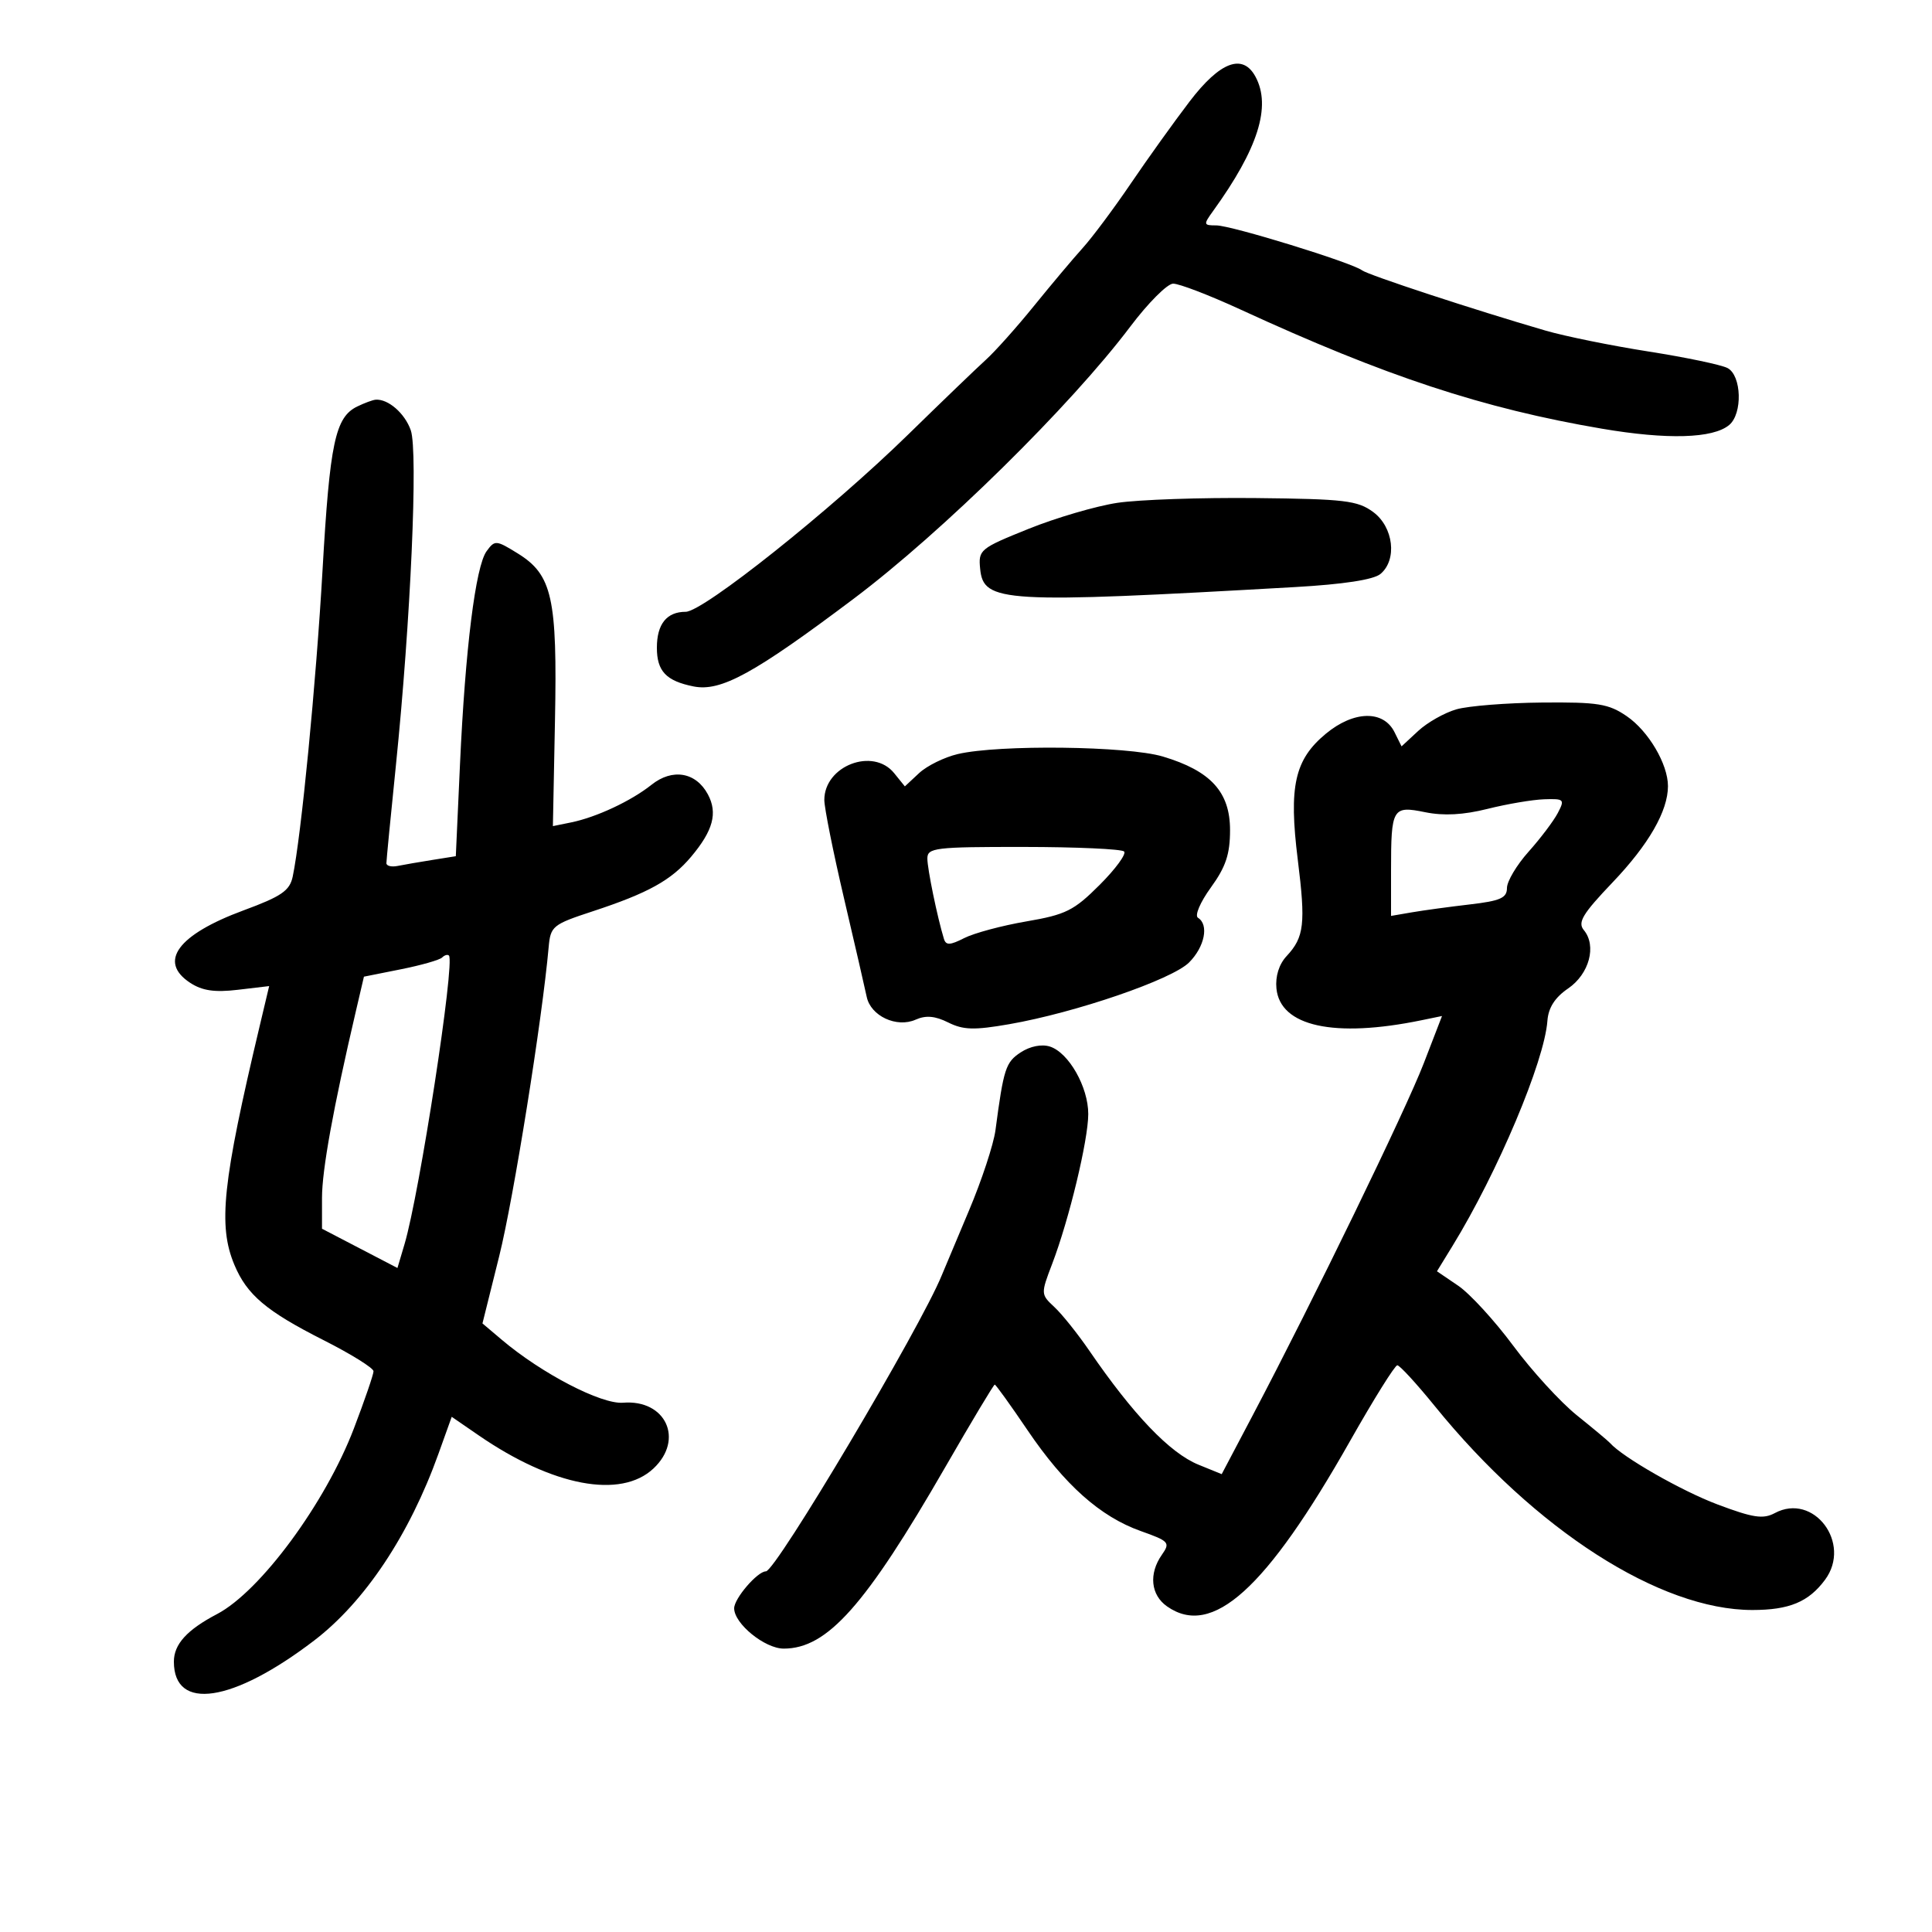<svg xmlns="http://www.w3.org/2000/svg" width="300" height="300" viewBox="0 0 300 300" version="1.1">
	<path d="M 184.727 15.750 C 182.313 18.913, 178.201 24.650, 175.589 28.500 C 172.976 32.350, 169.619 36.850, 168.129 38.500 C 166.638 40.150, 163.232 44.200, 160.558 47.500 C 157.885 50.800, 154.528 54.559, 153.099 55.853 C 151.670 57.147, 146.225 62.385, 141 67.493 C 129.017 79.207, 109.192 95, 106.469 95 C 103.526 95, 102 96.905, 102 100.578 C 102 104.223, 103.435 105.737, 107.698 106.590 C 111.933 107.437, 117.084 104.613, 132.609 92.934 C 146.344 82.601, 166.243 63.015, 175.529 50.690 C 178.263 47.061, 181.243 44.071, 182.150 44.046 C 183.058 44.021, 187.783 45.834, 192.650 48.075 C 215.154 58.436, 230.268 63.420, 248.726 66.564 C 258.889 68.295, 265.978 68.093, 268.499 66 C 270.614 64.246, 270.446 58.305, 268.250 57.151 C 267.288 56.646, 261.775 55.491, 256 54.585 C 250.225 53.680, 243.025 52.218, 240 51.338 C 228.884 48.102, 212.472 42.711, 211.500 41.977 C 209.901 40.768, 191.187 35, 188.866 35 C 186.863 35, 186.839 34.886, 188.380 32.750 C 195.350 23.096, 197.426 16.533, 194.965 11.934 C 192.987 8.239, 189.457 9.555, 184.727 15.750 M 55.470 63.122 C 52.055 64.783, 51.211 68.761, 50.084 88.508 C 49.082 106.076, 46.763 129.903, 45.450 136.124 C 44.989 138.308, 43.711 139.186, 37.830 141.357 C 27.600 145.134, 24.512 149.323, 29.531 152.613 C 31.405 153.840, 33.327 154.121, 36.929 153.695 L 41.795 153.119 40.325 159.309 C 34.545 183.653, 33.840 190.289, 36.390 196.390 C 38.342 201.062, 41.341 203.597, 50.250 208.103 C 54.512 210.258, 58 212.429, 58 212.926 C 58 213.423, 56.626 217.427, 54.947 221.825 C 50.521 233.415, 40.426 247.104, 33.703 250.632 C 29.023 253.088, 27 255.319, 27 258.022 C 27 265.765, 36.135 264.394, 48.759 254.757 C 56.634 248.746, 63.566 238.339, 68.081 225.751 L 70.143 220.002 74.328 222.881 C 85.829 230.795, 96.395 232.796, 101.475 228.023 C 106.272 223.517, 103.382 217.277, 96.747 217.813 C 93.372 218.085, 84.119 213.284, 77.930 208.050 L 74.916 205.500 77.523 195.032 C 79.746 186.105, 84.195 158.300, 85.195 147.076 C 85.485 143.818, 85.813 143.550, 92 141.519 C 100.638 138.683, 104.246 136.685, 107.312 133.041 C 110.733 128.975, 111.469 126.245, 109.922 123.354 C 108.069 119.892, 104.416 119.269, 101.163 121.861 C 98.003 124.378, 92.602 126.905, 88.677 127.705 L 85.853 128.279 86.176 111.890 C 86.551 92.821, 85.753 89.246, 80.381 85.927 C 77.028 83.854, 76.837 83.841, 75.559 85.589 C 73.844 87.933, 72.243 100.772, 71.425 118.726 L 70.778 132.951 67.139 133.531 C 65.137 133.849, 62.712 134.268, 61.750 134.462 C 60.788 134.655, 60 134.463, 60 134.036 C 60 133.608, 60.662 126.788, 61.472 118.879 C 63.766 96.465, 64.937 70.117, 63.786 66.815 C 62.864 64.172, 60.254 61.907, 58.316 62.068 C 57.867 62.105, 56.586 62.580, 55.470 63.122 M 173.500 78.081 C 170.200 78.578, 163.988 80.398, 159.697 82.126 C 152.164 85.159, 151.904 85.374, 152.197 88.326 C 152.717 93.572, 155.635 93.741, 201.101 91.159 C 208.602 90.733, 213.285 90.015, 214.351 89.128 C 216.992 86.930, 216.392 81.835, 213.219 79.500 C 210.802 77.722, 208.776 77.482, 195 77.339 C 186.475 77.250, 176.800 77.584, 173.500 78.081 M 226.147 110.146 C 224.302 110.676, 221.632 112.187, 220.213 113.503 L 217.633 115.896 216.543 113.698 C 214.830 110.240, 210.212 110.341, 205.880 113.930 C 201.018 117.961, 200.098 122.088, 201.519 133.500 C 202.759 143.462, 202.519 145.527, 199.777 148.470 C 198.605 149.727, 198.019 151.599, 198.204 153.488 C 198.782 159.377, 207.155 161.215, 220.707 158.427 L 223.915 157.767 221.071 165.134 C 218.253 172.434, 203.894 201.984, 194.555 219.702 L 189.705 228.904 186.103 227.438 C 181.661 225.630, 175.982 219.700, 169.149 209.734 C 167.352 207.112, 164.914 204.066, 163.732 202.965 C 161.602 200.980, 161.599 200.920, 163.389 196.231 C 166.009 189.366, 168.975 177.053, 168.984 173 C 168.994 168.796, 165.947 163.435, 163.020 162.506 C 161.743 162.101, 159.948 162.459, 158.498 163.410 C 156.161 164.941, 155.844 165.916, 154.575 175.500 C 154.283 177.700, 152.427 183.325, 150.450 188 C 148.473 192.675, 146.582 197.175, 146.248 198 C 142.952 206.130, 120.461 244, 118.928 244 C 117.618 244, 114 248.210, 114 249.734 C 114 252.127, 118.765 256, 121.705 255.996 C 128.467 255.987, 134.386 249.328, 146.833 227.726 C 150.866 220.727, 154.300 215, 154.463 215 C 154.627 215, 156.911 218.176, 159.539 222.058 C 165.298 230.564, 170.845 235.508, 177.139 237.743 C 181.550 239.310, 181.744 239.528, 180.414 241.427 C 178.351 244.372, 178.683 247.665, 181.223 249.443 C 188.226 254.349, 196.605 246.777, 209.632 223.767 C 213.296 217.295, 216.599 212, 216.972 212 C 217.346 212, 219.971 214.860, 222.808 218.356 C 238.410 237.586, 257.751 250, 272.109 250 C 277.841 250, 280.844 248.749, 283.395 245.302 C 287.586 239.635, 281.626 231.722, 275.596 234.949 C 273.773 235.925, 272.226 235.691, 266.684 233.606 C 261.102 231.504, 251.947 226.270, 250 224.066 C 249.725 223.755, 247.414 221.825, 244.865 219.777 C 242.315 217.729, 237.866 212.866, 234.978 208.970 C 232.089 205.074, 228.242 200.878, 226.428 199.645 L 223.130 197.404 225.554 193.452 C 232.568 182.016, 239.816 164.824, 240.280 158.518 C 240.431 156.473, 241.443 154.892, 243.500 153.486 C 246.783 151.242, 247.961 146.862, 245.936 144.423 C 244.944 143.227, 245.742 141.903, 250.399 137.020 C 256.010 131.138, 259 125.939, 259 122.066 C 259 118.652, 255.978 113.523, 252.604 111.212 C 249.777 109.275, 248.141 109.011, 239.438 109.090 C 233.972 109.140, 227.991 109.615, 226.147 110.146 M 148.718 117.092 C 146.638 117.581, 143.939 118.911, 142.721 120.045 L 140.506 122.109 138.843 120.054 C 135.563 116.004, 128 118.910, 128 124.220 C 128 125.441, 129.374 132.304, 131.053 139.470 C 132.732 146.637, 134.320 153.528, 134.581 154.784 C 135.200 157.767, 139.234 159.648, 142.186 158.330 C 143.764 157.626, 145.197 157.751, 147.238 158.769 C 149.581 159.937, 151.266 159.985, 156.718 159.035 C 167.018 157.242, 181.985 152.106, 184.636 149.455 C 187.064 147.026, 187.754 143.584, 186.025 142.516 C 185.478 142.177, 186.355 140.113, 188.025 137.807 C 190.343 134.606, 191 132.638, 191 128.890 C 191 122.979, 187.999 119.695, 180.568 117.474 C 175.077 115.833, 155.084 115.592, 148.718 117.092 M 231 125.598 C 227.242 126.540, 224.172 126.705, 221.306 126.121 C 216.215 125.084, 216 125.452, 216 135.193 L 216 142.223 219.250 141.664 C 221.037 141.357, 225.088 140.805, 228.250 140.438 C 232.976 139.888, 234 139.435, 234 137.888 C 234 136.853, 235.510 134.317, 237.356 132.253 C 239.201 130.189, 241.242 127.487, 241.891 126.250 C 243.004 124.127, 242.885 124.006, 239.785 124.111 C 237.978 124.171, 234.025 124.841, 231 125.598 M 144.001 133.307 C 144 134.925, 145.549 142.443, 146.571 145.785 C 146.886 146.814, 147.516 146.789, 149.732 145.662 C 151.254 144.888, 155.596 143.724, 159.381 143.075 C 165.503 142.026, 166.758 141.400, 170.754 137.404 C 173.224 134.934, 174.933 132.600, 174.551 132.218 C 174.169 131.836, 167.139 131.518, 158.929 131.512 C 145.195 131.501, 144.001 131.644, 144.001 133.307 M 68.649 148.684 C 68.272 149.061, 65.388 149.883, 62.238 150.512 L 56.512 151.656 55.245 157.078 C 51.747 172.045, 50 181.679, 50 186.009 L 50 190.797 55.858 193.846 L 61.715 196.894 62.813 193.197 C 65.147 185.342, 70.685 149.352, 69.710 148.377 C 69.503 148.170, 69.025 148.308, 68.649 148.684" stroke="none" fill="black" fill-rule="evenodd"/>
</svg>